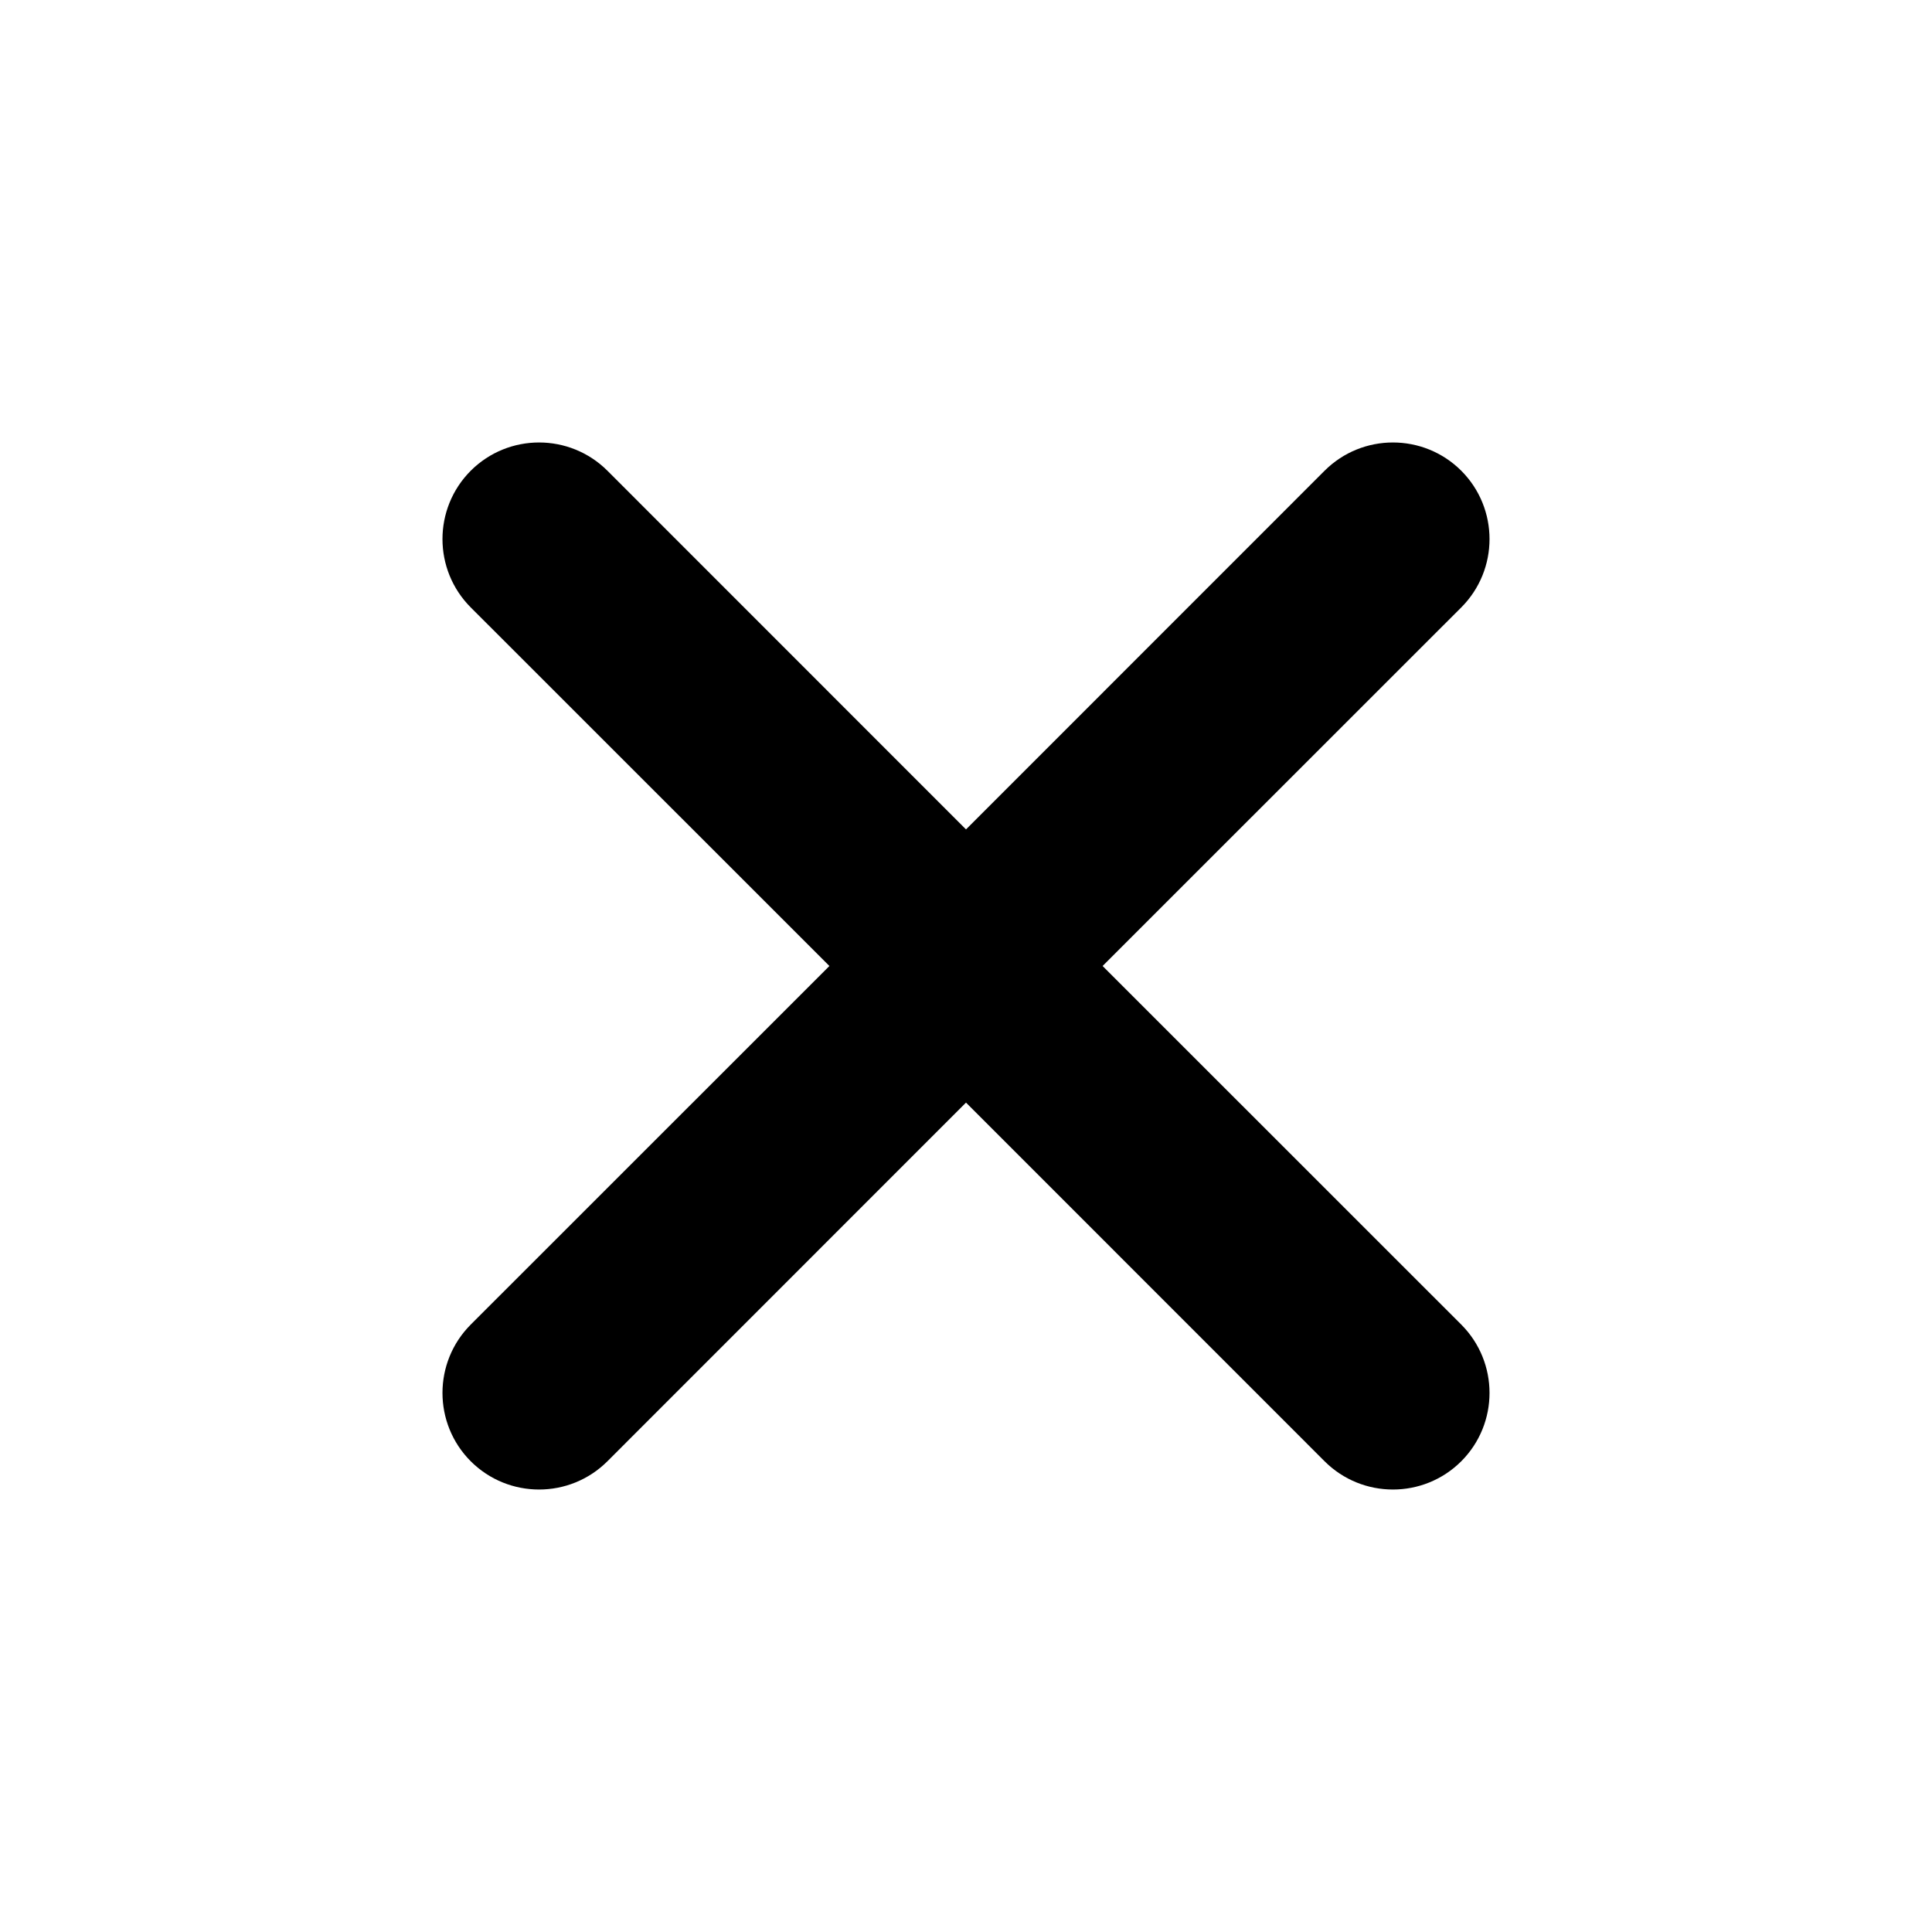 <svg
  xmlns="http://www.w3.org/2000/svg"
  width="20"
  height="20"
  viewBox="0 0 20 20"
  fill="none"
>
  <path
    d="M15.127 13.712C15.517 14.103 15.517 14.736 15.127 15.127C14.736 15.517 14.103 15.517 13.712 15.127L10 11.414L6.288 15.127C5.897 15.517 5.264 15.517 4.873 15.127C4.483 14.736 4.483 14.103 4.873 13.712L8.586 10L4.873 6.288C4.483 5.897 4.483 5.264 4.873 4.873C5.264 4.483 5.897 4.483 6.288 4.873L10 8.586L13.712 4.873C14.103 4.483 14.736 4.483 15.127 4.873C15.517 5.264 15.517 5.897 15.127 6.288L11.414 10L15.127 13.712Z"
    fill="currentColor"
  />
</svg>
